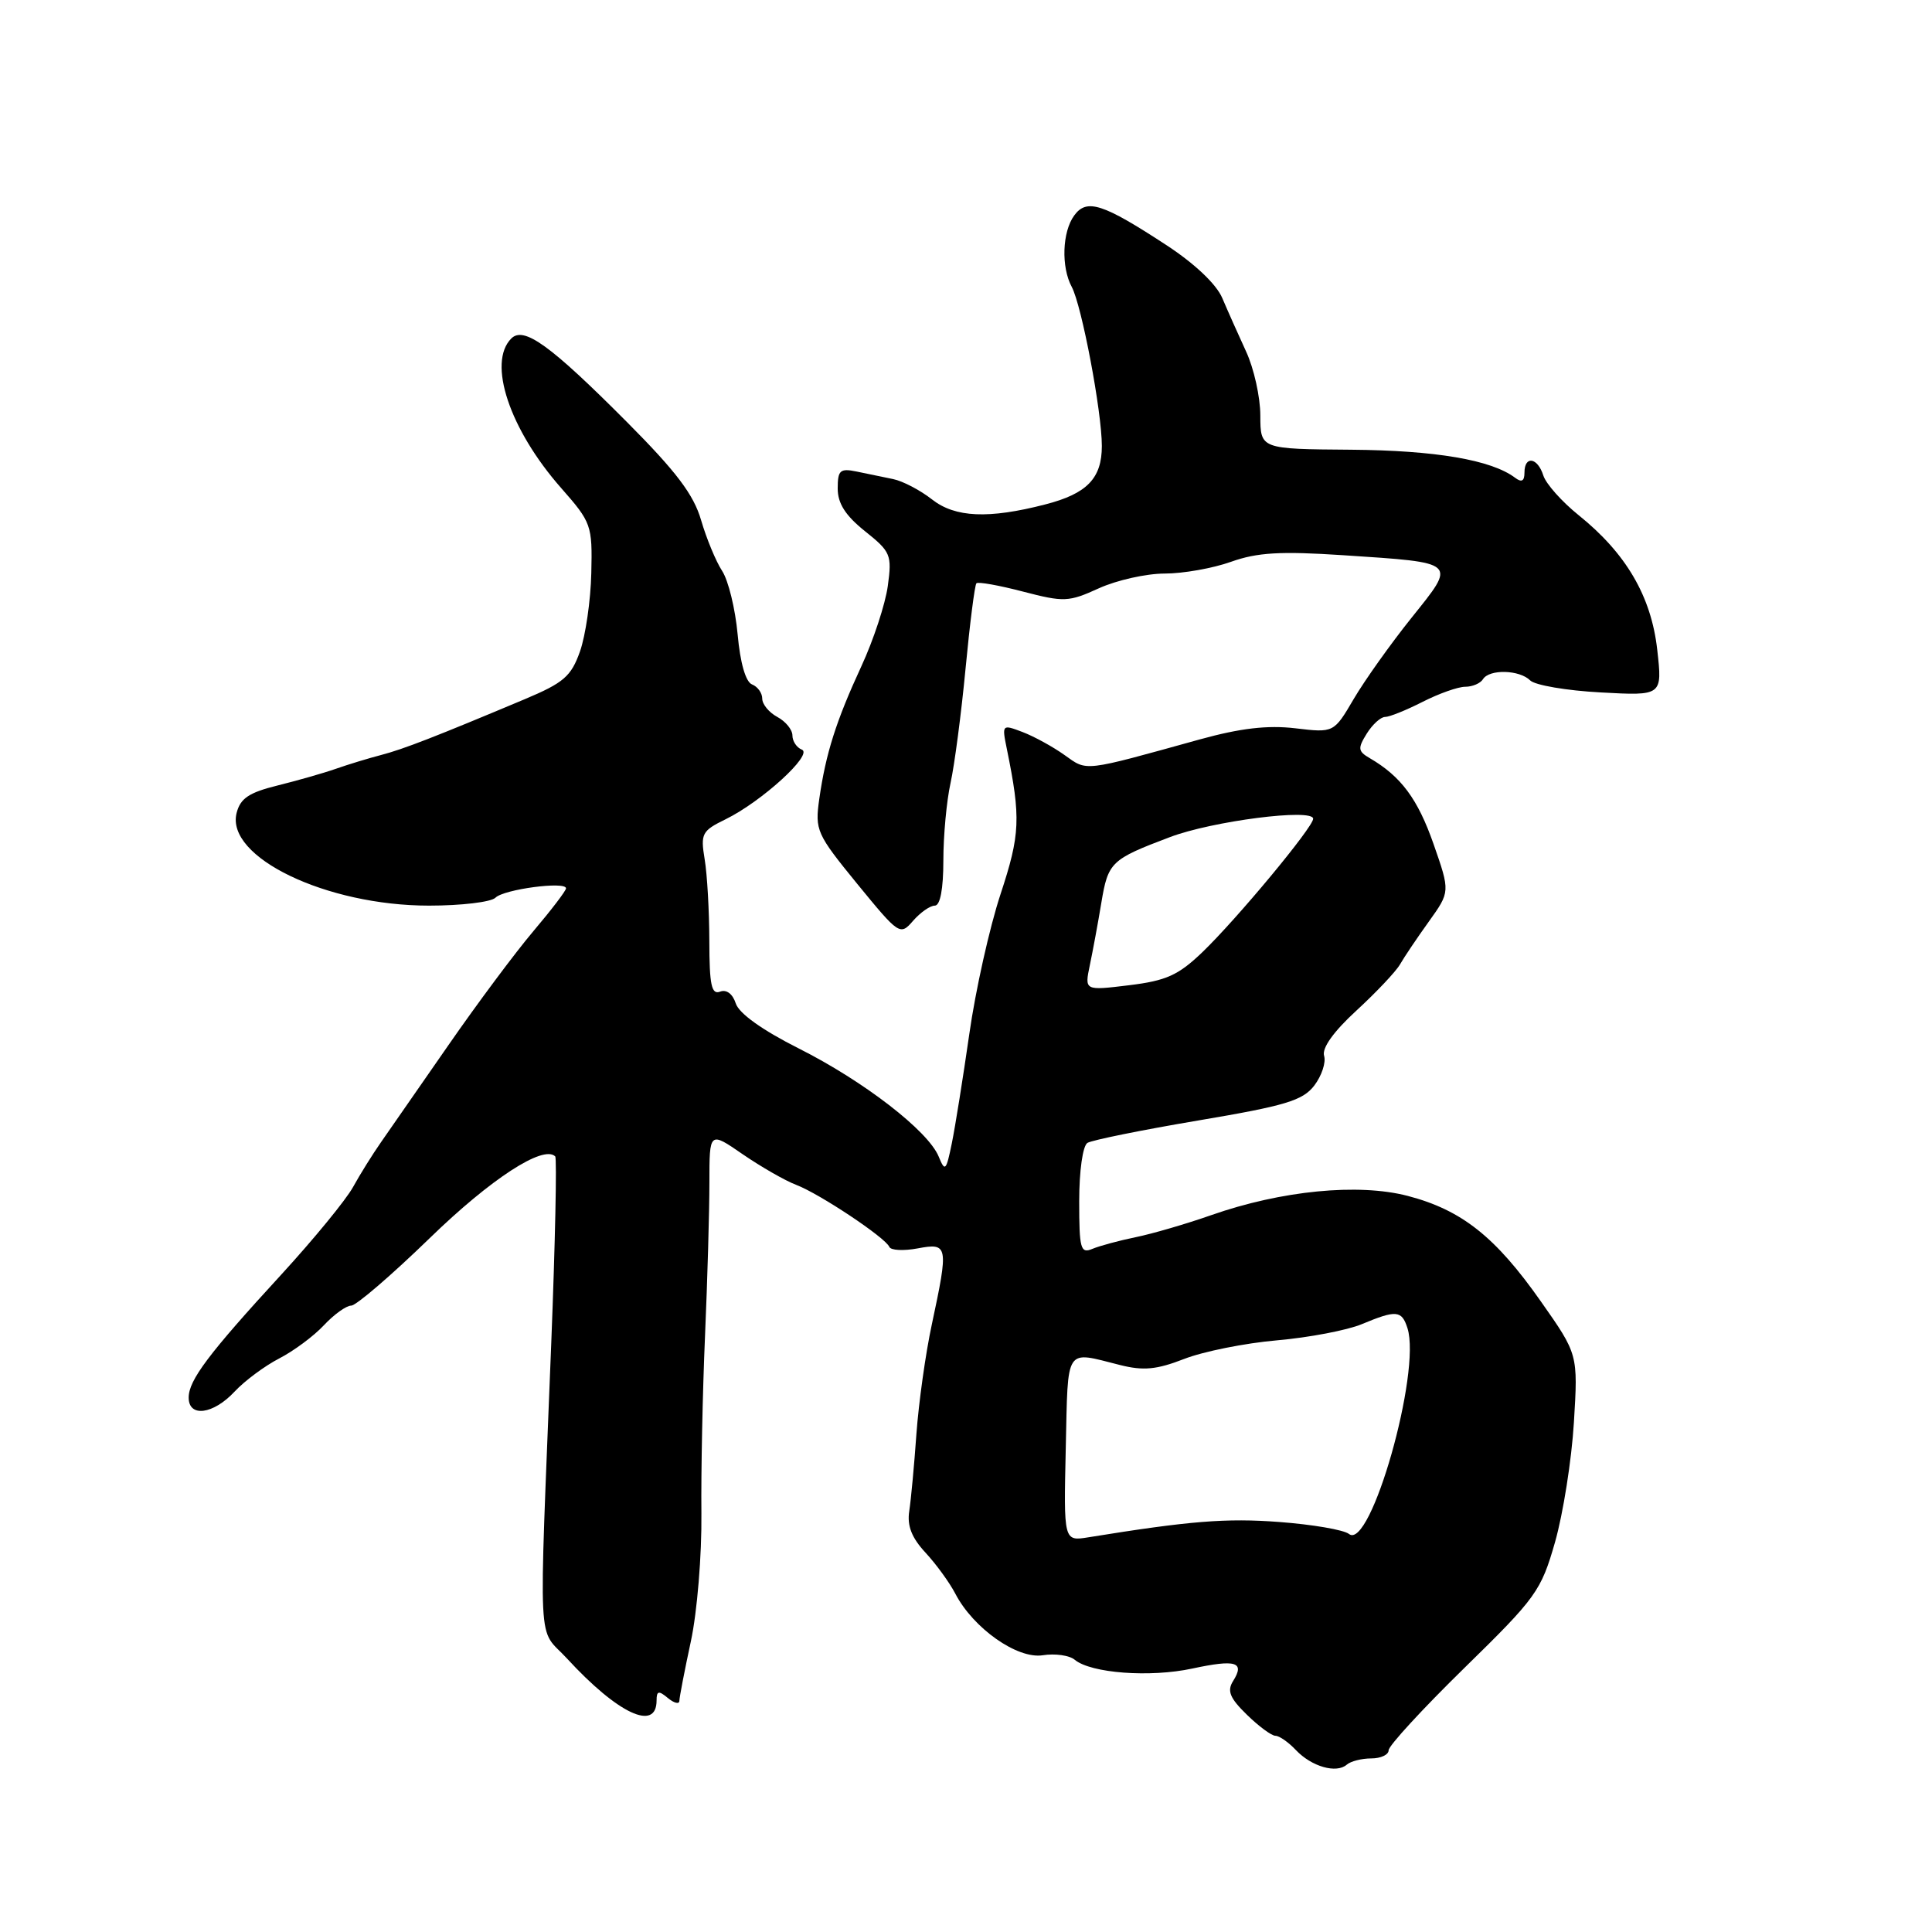 <?xml version="1.0" encoding="UTF-8" standalone="no"?>
<!DOCTYPE svg PUBLIC "-//W3C//DTD SVG 1.1//EN" "http://www.w3.org/Graphics/SVG/1.1/DTD/svg11.dtd" >
<svg xmlns="http://www.w3.org/2000/svg" xmlns:xlink="http://www.w3.org/1999/xlink" version="1.1" viewBox="0 0 256 256">
 <g >
 <path fill="currentColor"
d=" M 181.70 233.00 C 182.97 233.00 184.00 232.51 184.00 231.92 C 184.00 231.32 188.52 226.41 194.05 221.00 C 203.56 211.70 204.20 210.81 206.05 204.34 C 207.12 200.58 208.25 193.44 208.55 188.48 C 209.10 179.45 209.10 179.45 204.17 172.44 C 198.16 163.88 193.68 160.33 186.52 158.46 C 179.97 156.76 169.81 157.75 160.50 161.01 C 157.20 162.17 152.70 163.48 150.50 163.93 C 148.30 164.38 145.71 165.08 144.75 165.48 C 143.18 166.14 143.00 165.49 143.00 159.17 C 143.00 155.14 143.47 151.83 144.09 151.44 C 144.70 151.07 151.30 149.73 158.77 148.47 C 170.34 146.52 172.62 145.83 174.15 143.84 C 175.13 142.55 175.72 140.78 175.45 139.90 C 175.14 138.88 176.70 136.69 179.73 133.91 C 182.35 131.50 184.95 128.75 185.50 127.80 C 186.05 126.84 187.77 124.28 189.33 122.11 C 192.16 118.16 192.16 118.16 189.95 111.83 C 187.86 105.86 185.64 102.87 181.50 100.46 C 179.93 99.55 179.89 99.16 181.10 97.21 C 181.86 95.99 182.95 95.00 183.53 95.00 C 184.11 95.00 186.34 94.10 188.50 93.00 C 190.66 91.90 193.20 91.00 194.15 91.00 C 195.10 91.00 196.16 90.55 196.50 90.00 C 197.34 88.64 201.34 88.74 202.76 90.16 C 203.39 90.79 207.59 91.51 212.10 91.75 C 220.28 92.20 220.28 92.20 219.59 86.07 C 218.79 79.00 215.46 73.31 209.16 68.25 C 206.95 66.47 204.85 64.11 204.50 63.01 C 203.74 60.60 202.00 60.33 202.00 62.62 C 202.00 63.76 201.62 63.96 200.75 63.30 C 197.61 60.94 190.24 59.68 179.01 59.59 C 167.01 59.50 167.01 59.50 167.00 55.07 C 167.00 52.63 166.15 48.80 165.11 46.57 C 164.08 44.33 162.66 41.15 161.96 39.50 C 161.19 37.67 158.32 34.95 154.60 32.51 C 146.12 26.96 144.00 26.27 142.34 28.55 C 140.75 30.72 140.59 35.37 142.01 38.01 C 143.34 40.50 146.00 54.55 146.00 59.10 C 146.00 63.39 144.03 65.42 138.50 66.84 C 130.99 68.78 126.56 68.58 123.50 66.18 C 121.95 64.96 119.62 63.74 118.34 63.48 C 117.05 63.22 114.88 62.77 113.50 62.48 C 111.31 62.03 111.00 62.31 111.00 64.73 C 111.00 66.71 112.03 68.32 114.62 70.39 C 118.03 73.11 118.20 73.52 117.64 77.64 C 117.31 80.04 115.74 84.81 114.15 88.25 C 110.78 95.54 109.42 99.84 108.56 105.85 C 107.97 110.02 108.19 110.50 113.59 117.12 C 119.15 123.91 119.27 123.99 120.99 122.01 C 121.95 120.91 123.24 120.00 123.87 120.00 C 124.58 120.00 125.00 117.81 125.00 114.01 C 125.00 110.72 125.43 106.11 125.95 103.76 C 126.47 101.42 127.37 94.59 127.94 88.60 C 128.51 82.60 129.16 77.51 129.38 77.29 C 129.60 77.06 132.38 77.56 135.56 78.39 C 140.98 79.80 141.60 79.78 145.61 77.95 C 147.97 76.88 151.88 76.00 154.32 76.00 C 156.76 76.00 160.72 75.30 163.12 74.44 C 166.60 73.20 169.67 73.02 178.00 73.57 C 193.25 74.58 193.03 74.38 187.05 81.84 C 184.29 85.28 180.84 90.13 179.38 92.61 C 176.74 97.11 176.74 97.11 171.62 96.50 C 167.96 96.07 164.36 96.49 159.00 97.97 C 143.33 102.31 144.12 102.22 141.06 100.05 C 139.52 98.95 137.02 97.58 135.50 97.00 C 132.77 95.96 132.75 95.99 133.41 99.23 C 135.28 108.39 135.19 110.56 132.57 118.50 C 131.12 122.90 129.26 131.22 128.44 137.00 C 127.61 142.78 126.57 149.30 126.12 151.50 C 125.37 155.16 125.22 155.31 124.38 153.25 C 122.98 149.84 114.44 143.25 105.83 138.92 C 101.00 136.49 97.91 134.28 97.49 132.95 C 97.08 131.69 96.26 131.07 95.41 131.40 C 94.28 131.83 94.00 130.52 93.99 124.72 C 93.98 120.75 93.71 115.86 93.37 113.85 C 92.81 110.46 93.01 110.09 96.14 108.56 C 100.91 106.23 107.80 99.95 106.25 99.33 C 105.56 99.06 105.00 98.21 105.00 97.45 C 105.00 96.69 104.10 95.59 103.00 95.00 C 101.90 94.41 101.00 93.32 101.00 92.57 C 101.00 91.82 100.39 90.98 99.65 90.69 C 98.81 90.37 98.08 87.85 97.74 84.05 C 97.43 80.68 96.51 76.90 95.68 75.64 C 94.86 74.38 93.61 71.36 92.90 68.93 C 91.92 65.54 89.61 62.49 83.06 55.91 C 72.92 45.73 69.41 43.19 67.75 44.85 C 64.56 48.04 67.51 56.89 74.35 64.66 C 78.37 69.23 78.50 69.58 78.35 75.94 C 78.27 79.55 77.59 84.22 76.85 86.32 C 75.68 89.63 74.69 90.48 69.50 92.66 C 57.72 97.61 53.46 99.27 50.50 100.04 C 48.85 100.47 46.15 101.29 44.50 101.87 C 42.85 102.45 39.36 103.44 36.74 104.09 C 32.99 105.02 31.84 105.79 31.35 107.73 C 29.88 113.58 43.22 120.00 56.85 120.00 C 61.11 120.00 65.07 119.53 65.65 118.95 C 66.77 117.83 75.00 116.74 75.00 117.71 C 75.00 118.03 73.05 120.58 70.67 123.39 C 68.29 126.20 63.22 133.00 59.41 138.50 C 55.60 144.00 51.58 149.78 50.49 151.34 C 49.40 152.90 47.72 155.58 46.78 157.29 C 45.83 159.01 41.55 164.22 37.28 168.88 C 27.63 179.38 25.00 182.89 25.00 185.19 C 25.00 187.85 28.25 187.43 31.08 184.40 C 32.41 182.97 35.08 180.99 37.00 180.00 C 38.92 179.01 41.59 177.03 42.92 175.60 C 44.26 174.17 45.88 173.00 46.54 173.00 C 47.19 173.00 51.88 168.97 56.95 164.05 C 65.03 156.20 72.00 151.67 73.57 153.23 C 73.80 153.47 73.57 164.65 73.04 178.08 C 71.39 219.98 71.16 215.45 75.12 219.75 C 81.87 227.09 87.00 229.49 87.00 225.32 C 87.00 224.04 87.28 223.98 88.50 225.00 C 89.33 225.68 90.01 225.85 90.02 225.37 C 90.03 224.89 90.71 221.35 91.54 217.50 C 92.38 213.60 93.00 206.08 92.94 200.50 C 92.88 195.00 93.10 184.43 93.42 177.00 C 93.74 169.57 94.00 160.44 94.00 156.70 C 94.00 149.90 94.00 149.90 98.42 152.95 C 100.86 154.62 104.04 156.45 105.50 157.00 C 108.60 158.18 117.34 164.00 117.84 165.22 C 118.03 165.68 119.72 165.77 121.59 165.42 C 125.64 164.66 125.71 165.02 123.47 175.50 C 122.64 179.35 121.73 185.88 121.43 190.00 C 121.14 194.12 120.71 198.73 120.48 200.23 C 120.18 202.17 120.80 203.76 122.63 205.73 C 124.04 207.25 125.82 209.70 126.58 211.16 C 128.96 215.75 134.79 219.86 138.17 219.33 C 139.79 219.07 141.71 219.34 142.41 219.93 C 144.56 221.71 152.39 222.30 157.99 221.09 C 163.78 219.85 164.98 220.22 163.39 222.75 C 162.57 224.05 162.95 225.00 165.21 227.20 C 166.78 228.74 168.49 230.00 169.00 230.00 C 169.51 230.00 170.73 230.85 171.71 231.89 C 173.78 234.08 177.07 235.03 178.45 233.83 C 178.97 233.37 180.44 233.00 181.70 233.00 Z  M 141.22 191.86 C 141.53 178.25 141.03 179.02 148.40 180.87 C 151.49 181.65 153.25 181.49 156.90 180.07 C 159.43 179.08 164.97 177.97 169.22 177.60 C 173.47 177.23 178.52 176.26 180.44 175.46 C 185.02 173.55 185.74 173.61 186.50 176.00 C 188.34 181.80 181.60 205.51 178.75 203.26 C 178.06 202.71 173.90 202.00 169.50 201.67 C 162.48 201.14 157.62 201.53 144.22 203.70 C 140.94 204.23 140.94 204.23 141.22 191.86 Z  M 144.41 127.88 C 144.80 126.02 145.49 122.31 145.93 119.64 C 146.83 114.24 147.19 113.88 155.00 110.93 C 160.62 108.79 174.00 107.08 174.00 108.49 C 174.00 109.61 163.87 121.80 159.32 126.17 C 156.13 129.23 154.53 129.95 149.60 130.55 C 143.70 131.27 143.70 131.27 144.41 127.88 Z "/>
</g>
</svg>